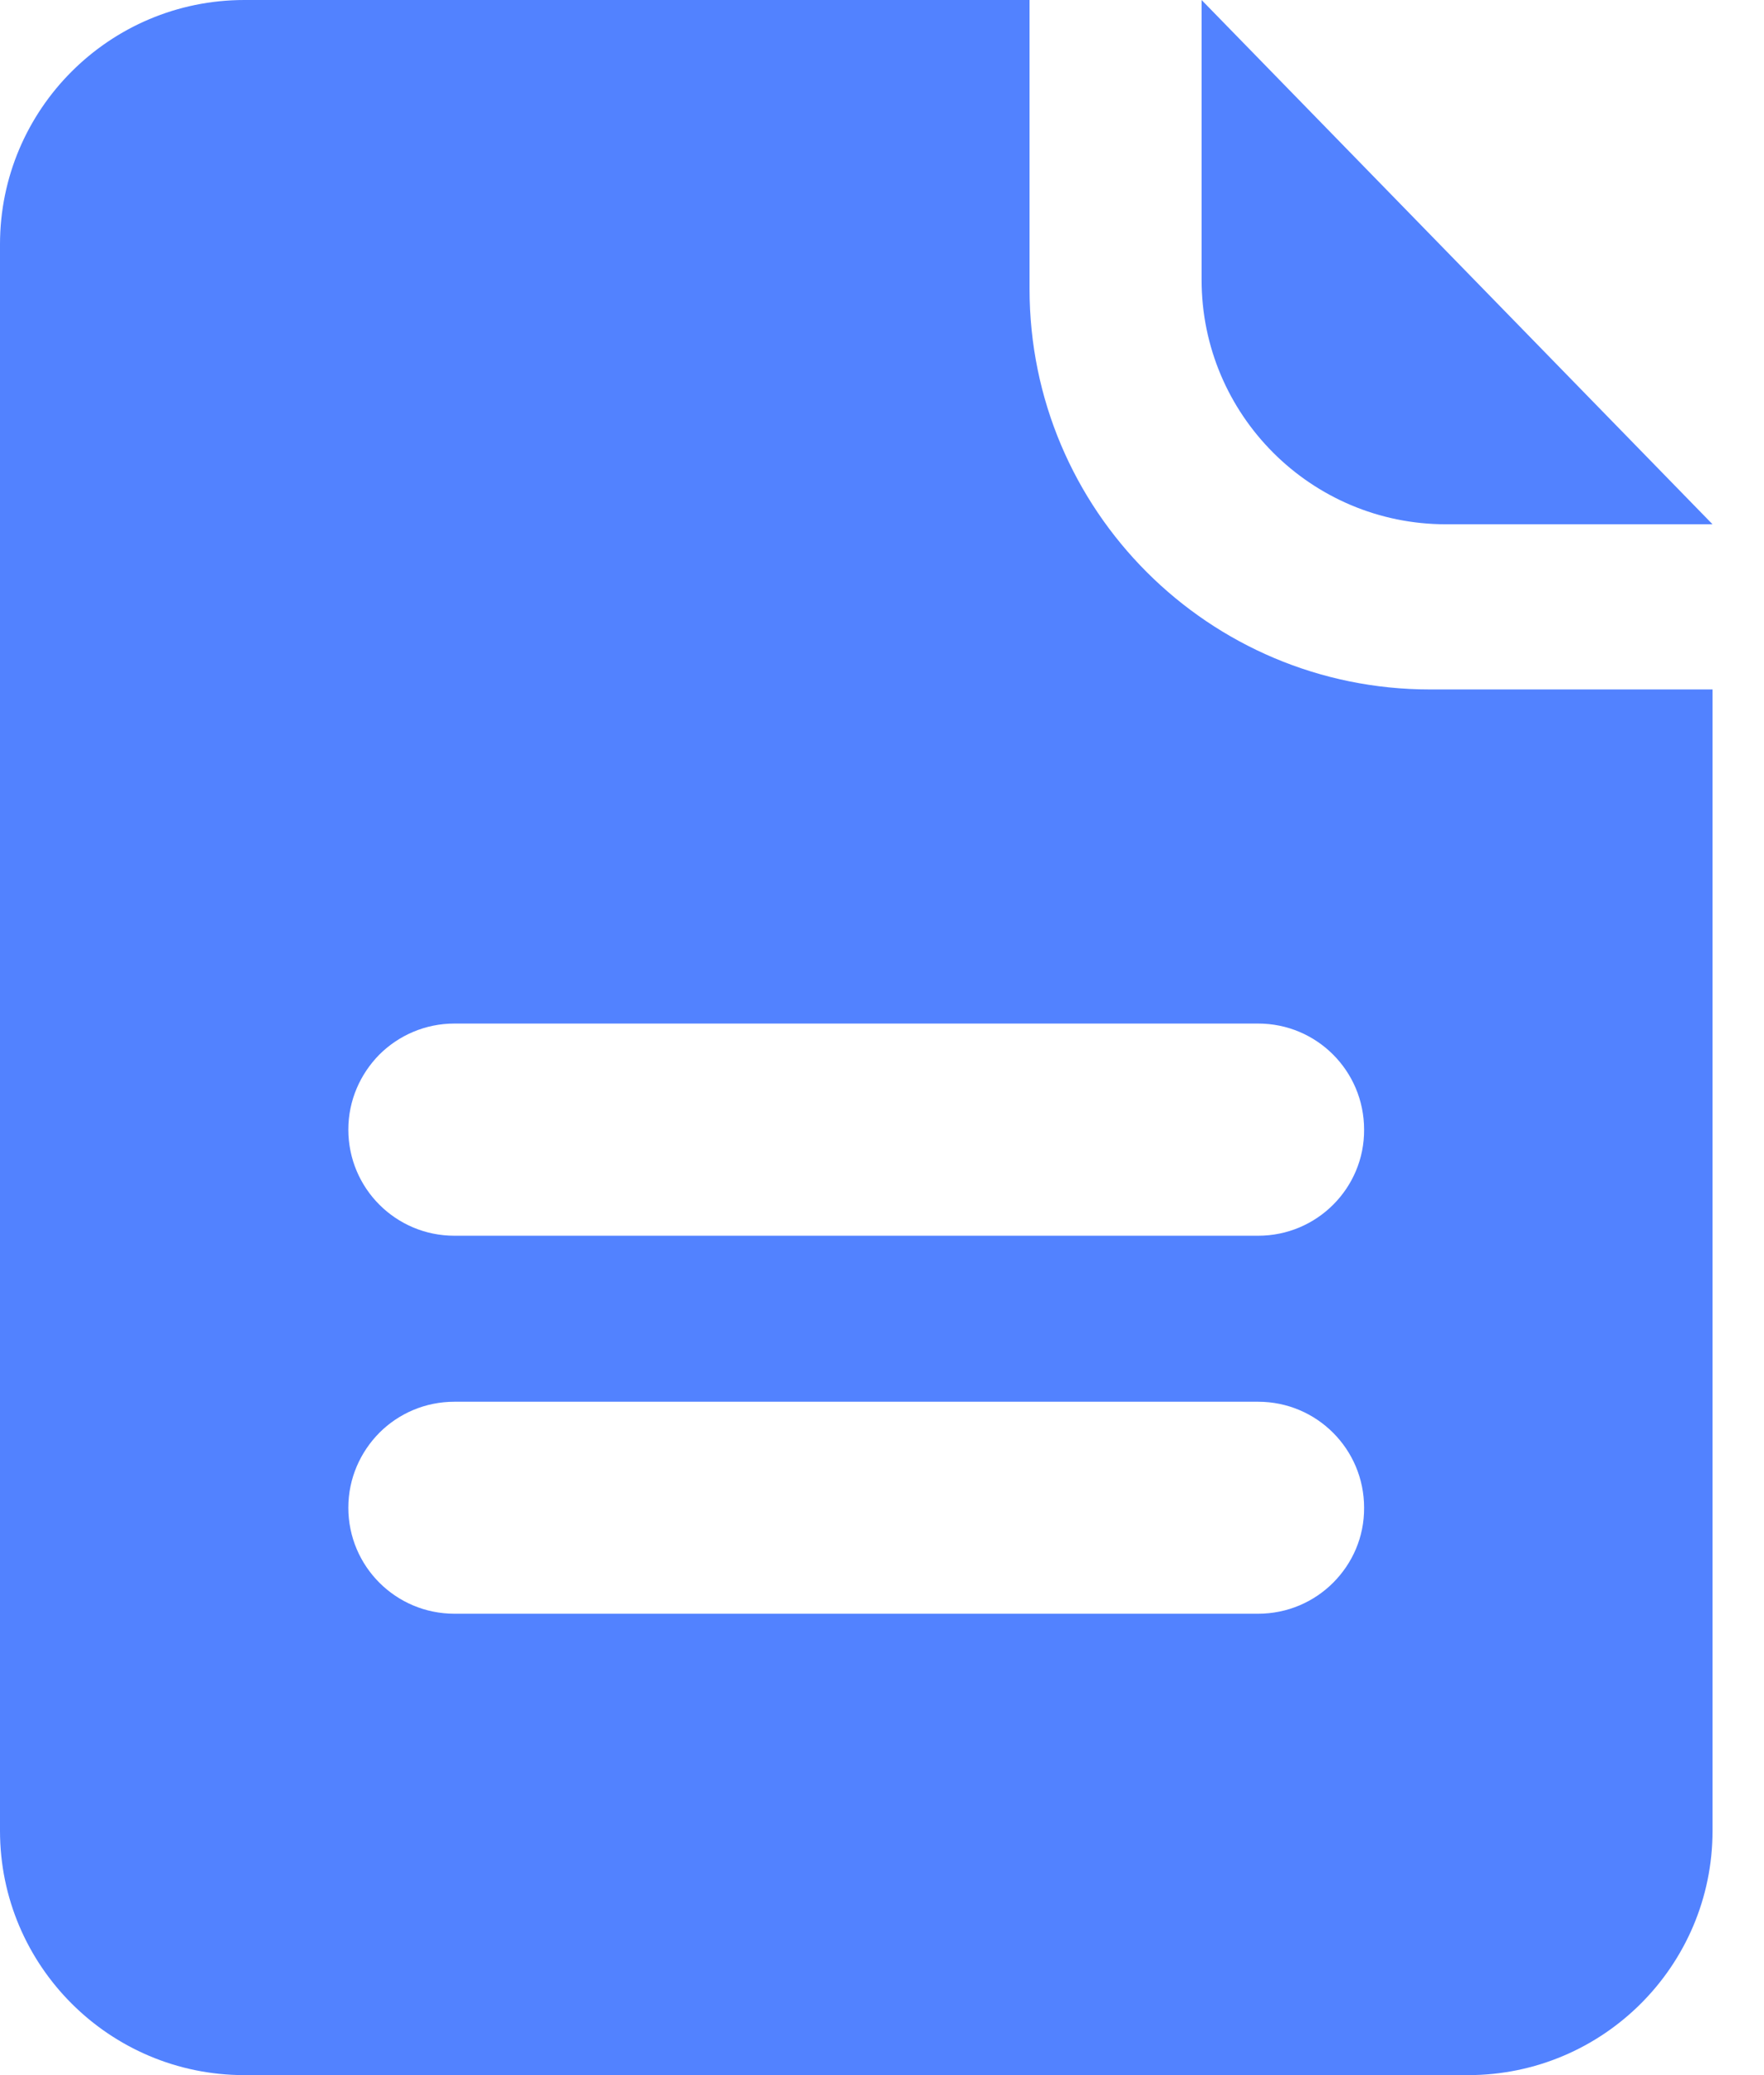 <svg width="17" height="20" viewBox="0 0 17 20" fill="none" xmlns="http://www.w3.org/2000/svg">
<path d="M9.922 2.785V0H2.355C1.055 0 0 1.055 0 2.355V17.645C0 18.945 1.055 20 2.355 20H14.148C15.449 20 16.504 18.945 16.504 17.645V6.645H13.781C11.65 6.645 9.922 4.918 9.922 2.785ZM12.848 15.254C12.662 15.44 12.406 15.553 12.125 15.553H4.379C3.814 15.553 3.357 15.096 3.357 14.531C3.357 14.248 3.473 13.994 3.656 13.809C3.842 13.623 4.098 13.51 4.379 13.51H12.125C12.69 13.51 13.146 13.967 13.146 14.531C13.148 14.815 13.033 15.068 12.848 15.254ZM12.848 11.611C12.662 11.797 12.406 11.91 12.125 11.91H4.379C3.814 11.91 3.357 11.453 3.357 10.887C3.357 10.604 3.473 10.35 3.656 10.164C3.842 9.979 4.098 9.865 4.379 9.865H12.125C12.69 9.865 13.146 10.322 13.146 10.887C13.148 11.17 13.033 11.426 12.848 11.611ZM13.935 5.053H16.504L11.58 0V2.697C11.58 3.998 12.635 5.053 13.935 5.053Z" fill="#5282FF"/>
</svg>
